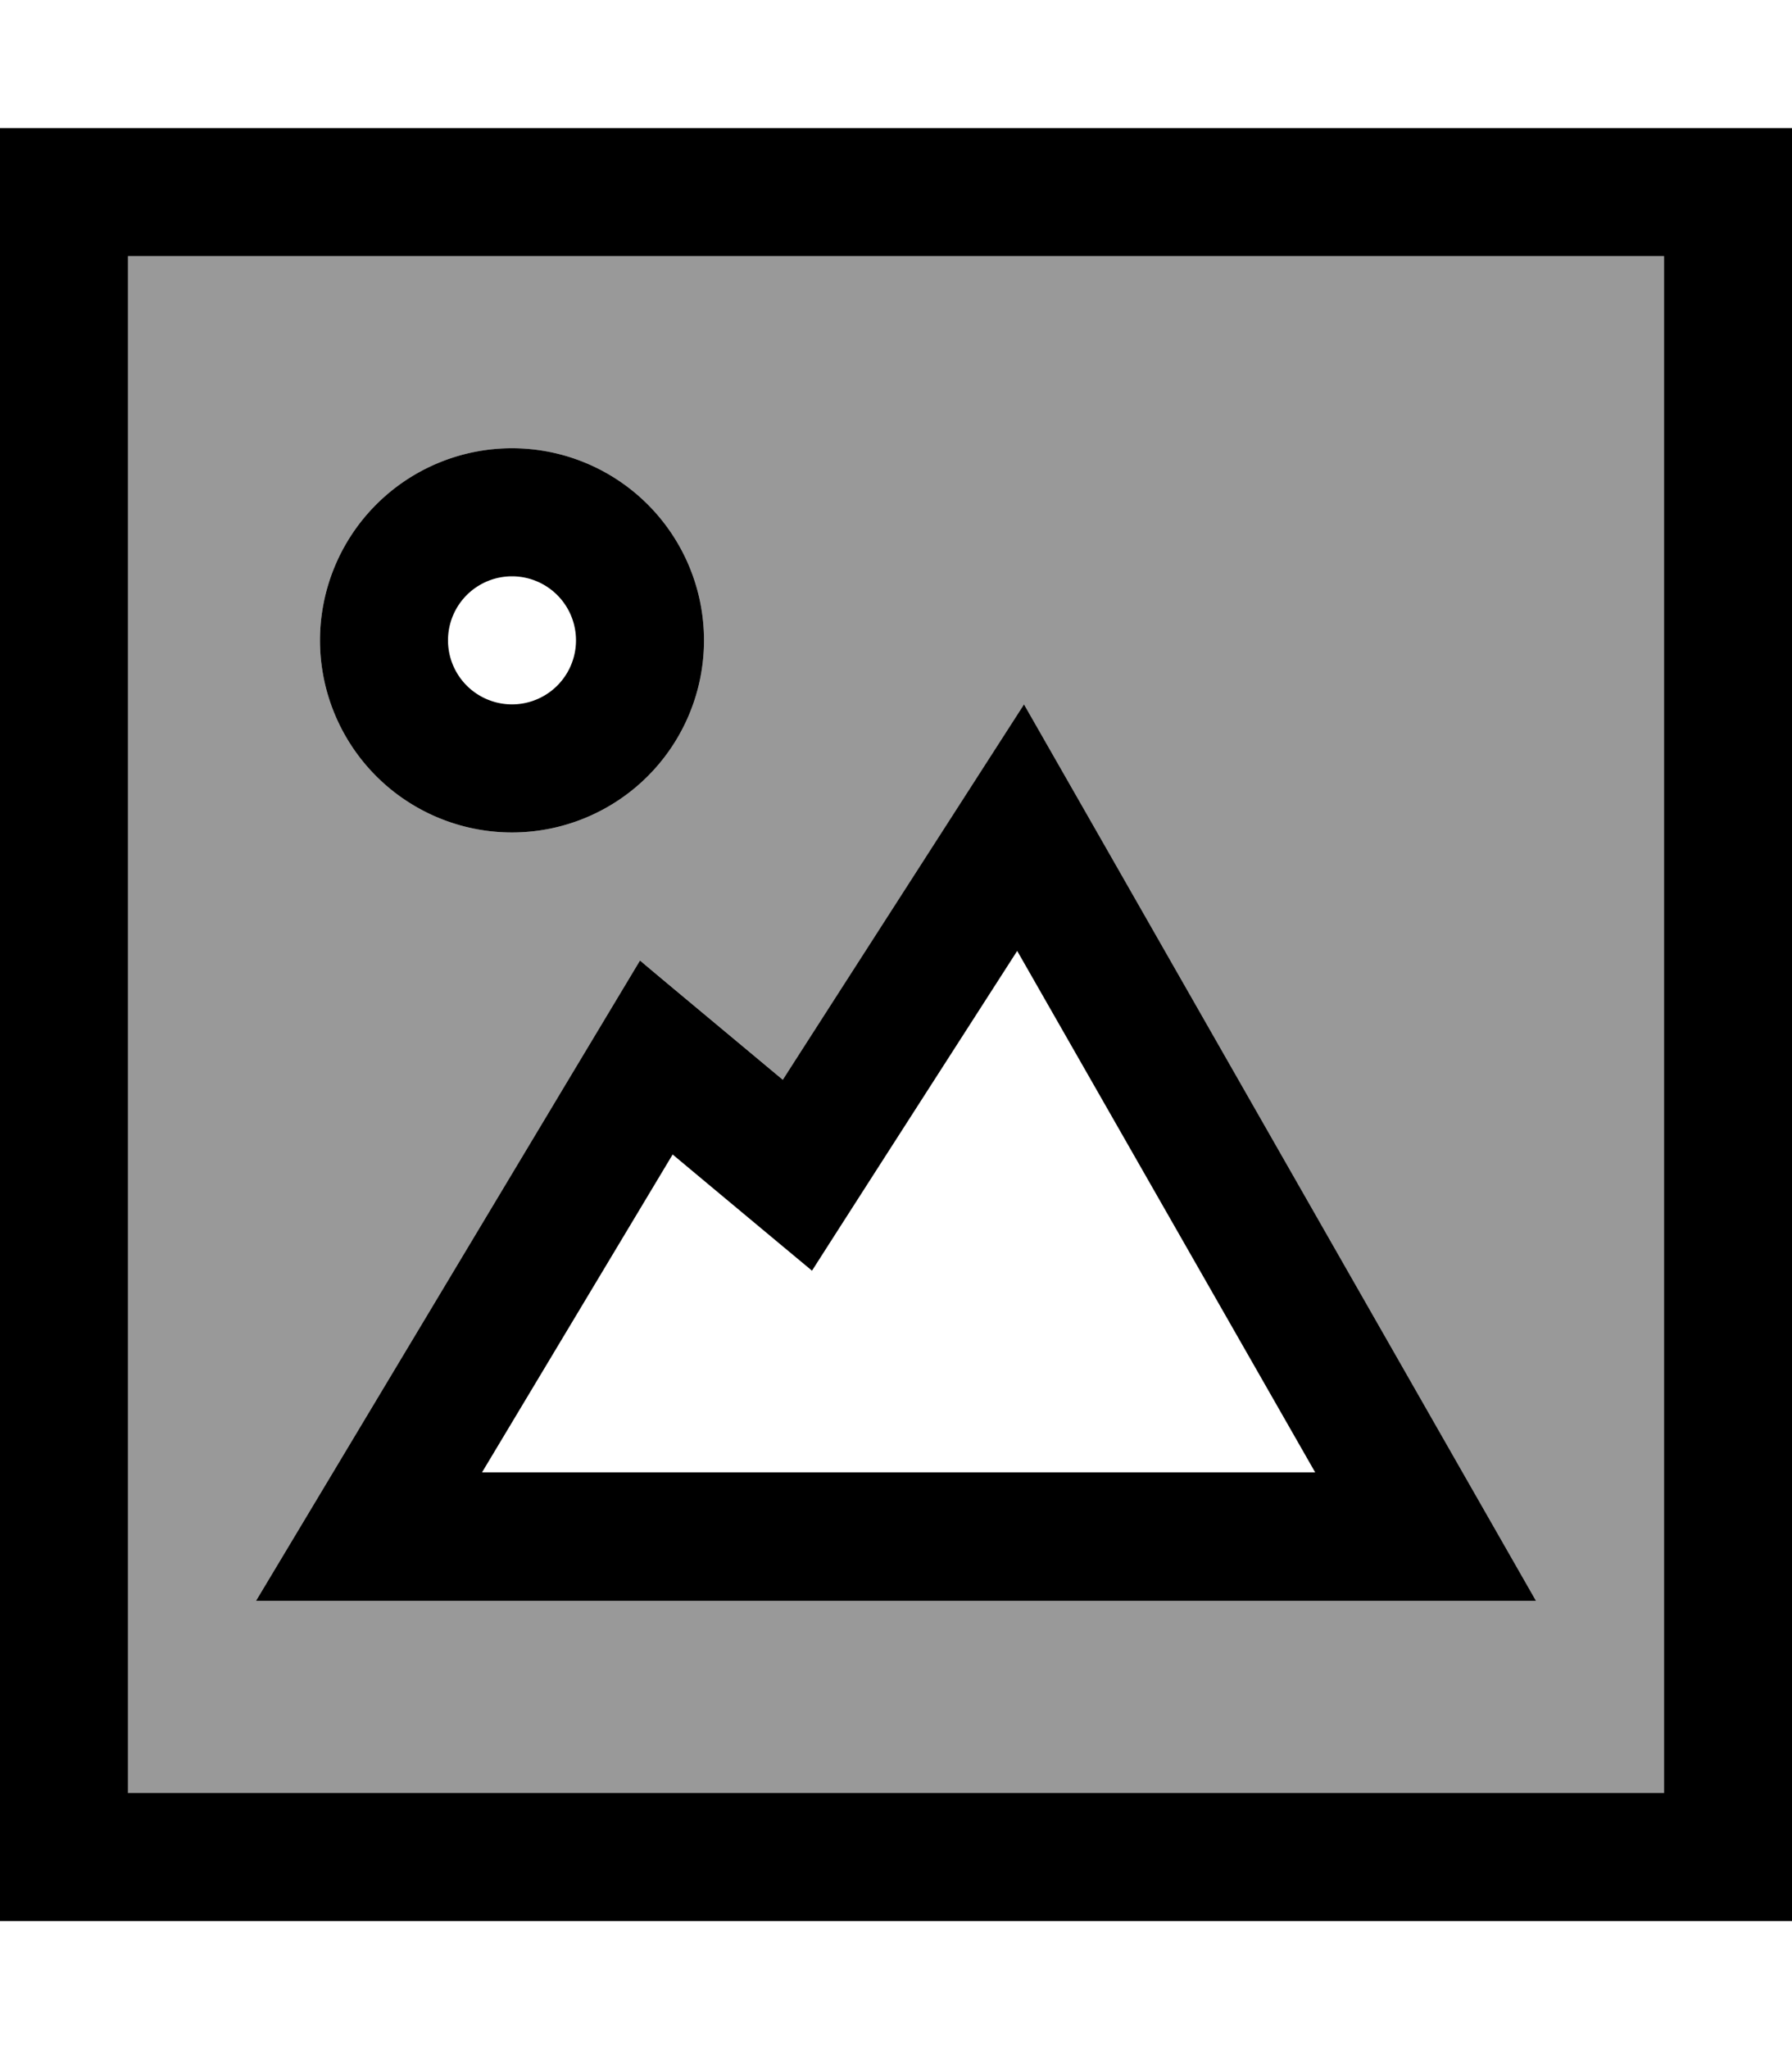 <svg fill="currentColor" xmlns="http://www.w3.org/2000/svg" viewBox="0 0 448 512"><!--! Font Awesome Pro 7.0.1 by @fontawesome - https://fontawesome.com License - https://fontawesome.com/license (Commercial License) Copyright 2025 Fonticons, Inc. --><path opacity=".4" fill="currentColor" d="M32 64l0 384 384 0 0-384-384 0zM64 400L143.3 267.8 160 240c15.9 13.3 32.3 26.9 35.7 29.8 24.8-38.6 53.8-83.6 60.3-93.8l17.9 31.3 91.8 160.7 18.3 32-320 0zM176 160a48 48 0 1 1 -96 0 48 48 0 1 1 96 0z"/><path fill="currentColor" d="M416 64l0 384-384 0 0-384 384 0zM32 32l-32 0 0 448 448 0 0-448-416 0zM143.3 267.8L64 400 384 400 365.7 368 273.9 207.3 256 176c-29 45.1-54.8 85.2-60.3 93.8-15.7-13.1-32.3-26.9-35.7-29.8l-16.7 27.8zm24.9 20.7c1.2 1 12.8 10.7 34.8 29 11-17.2 28.1-43.8 51.3-79.9l74.5 130.3-208.3 0 47.7-79.5zM144 160a16 16 0 1 1 -32 0 16 16 0 1 1 32 0zm-16-48a48 48 0 1 0 0 96 48 48 0 1 0 0-96z"/></svg>